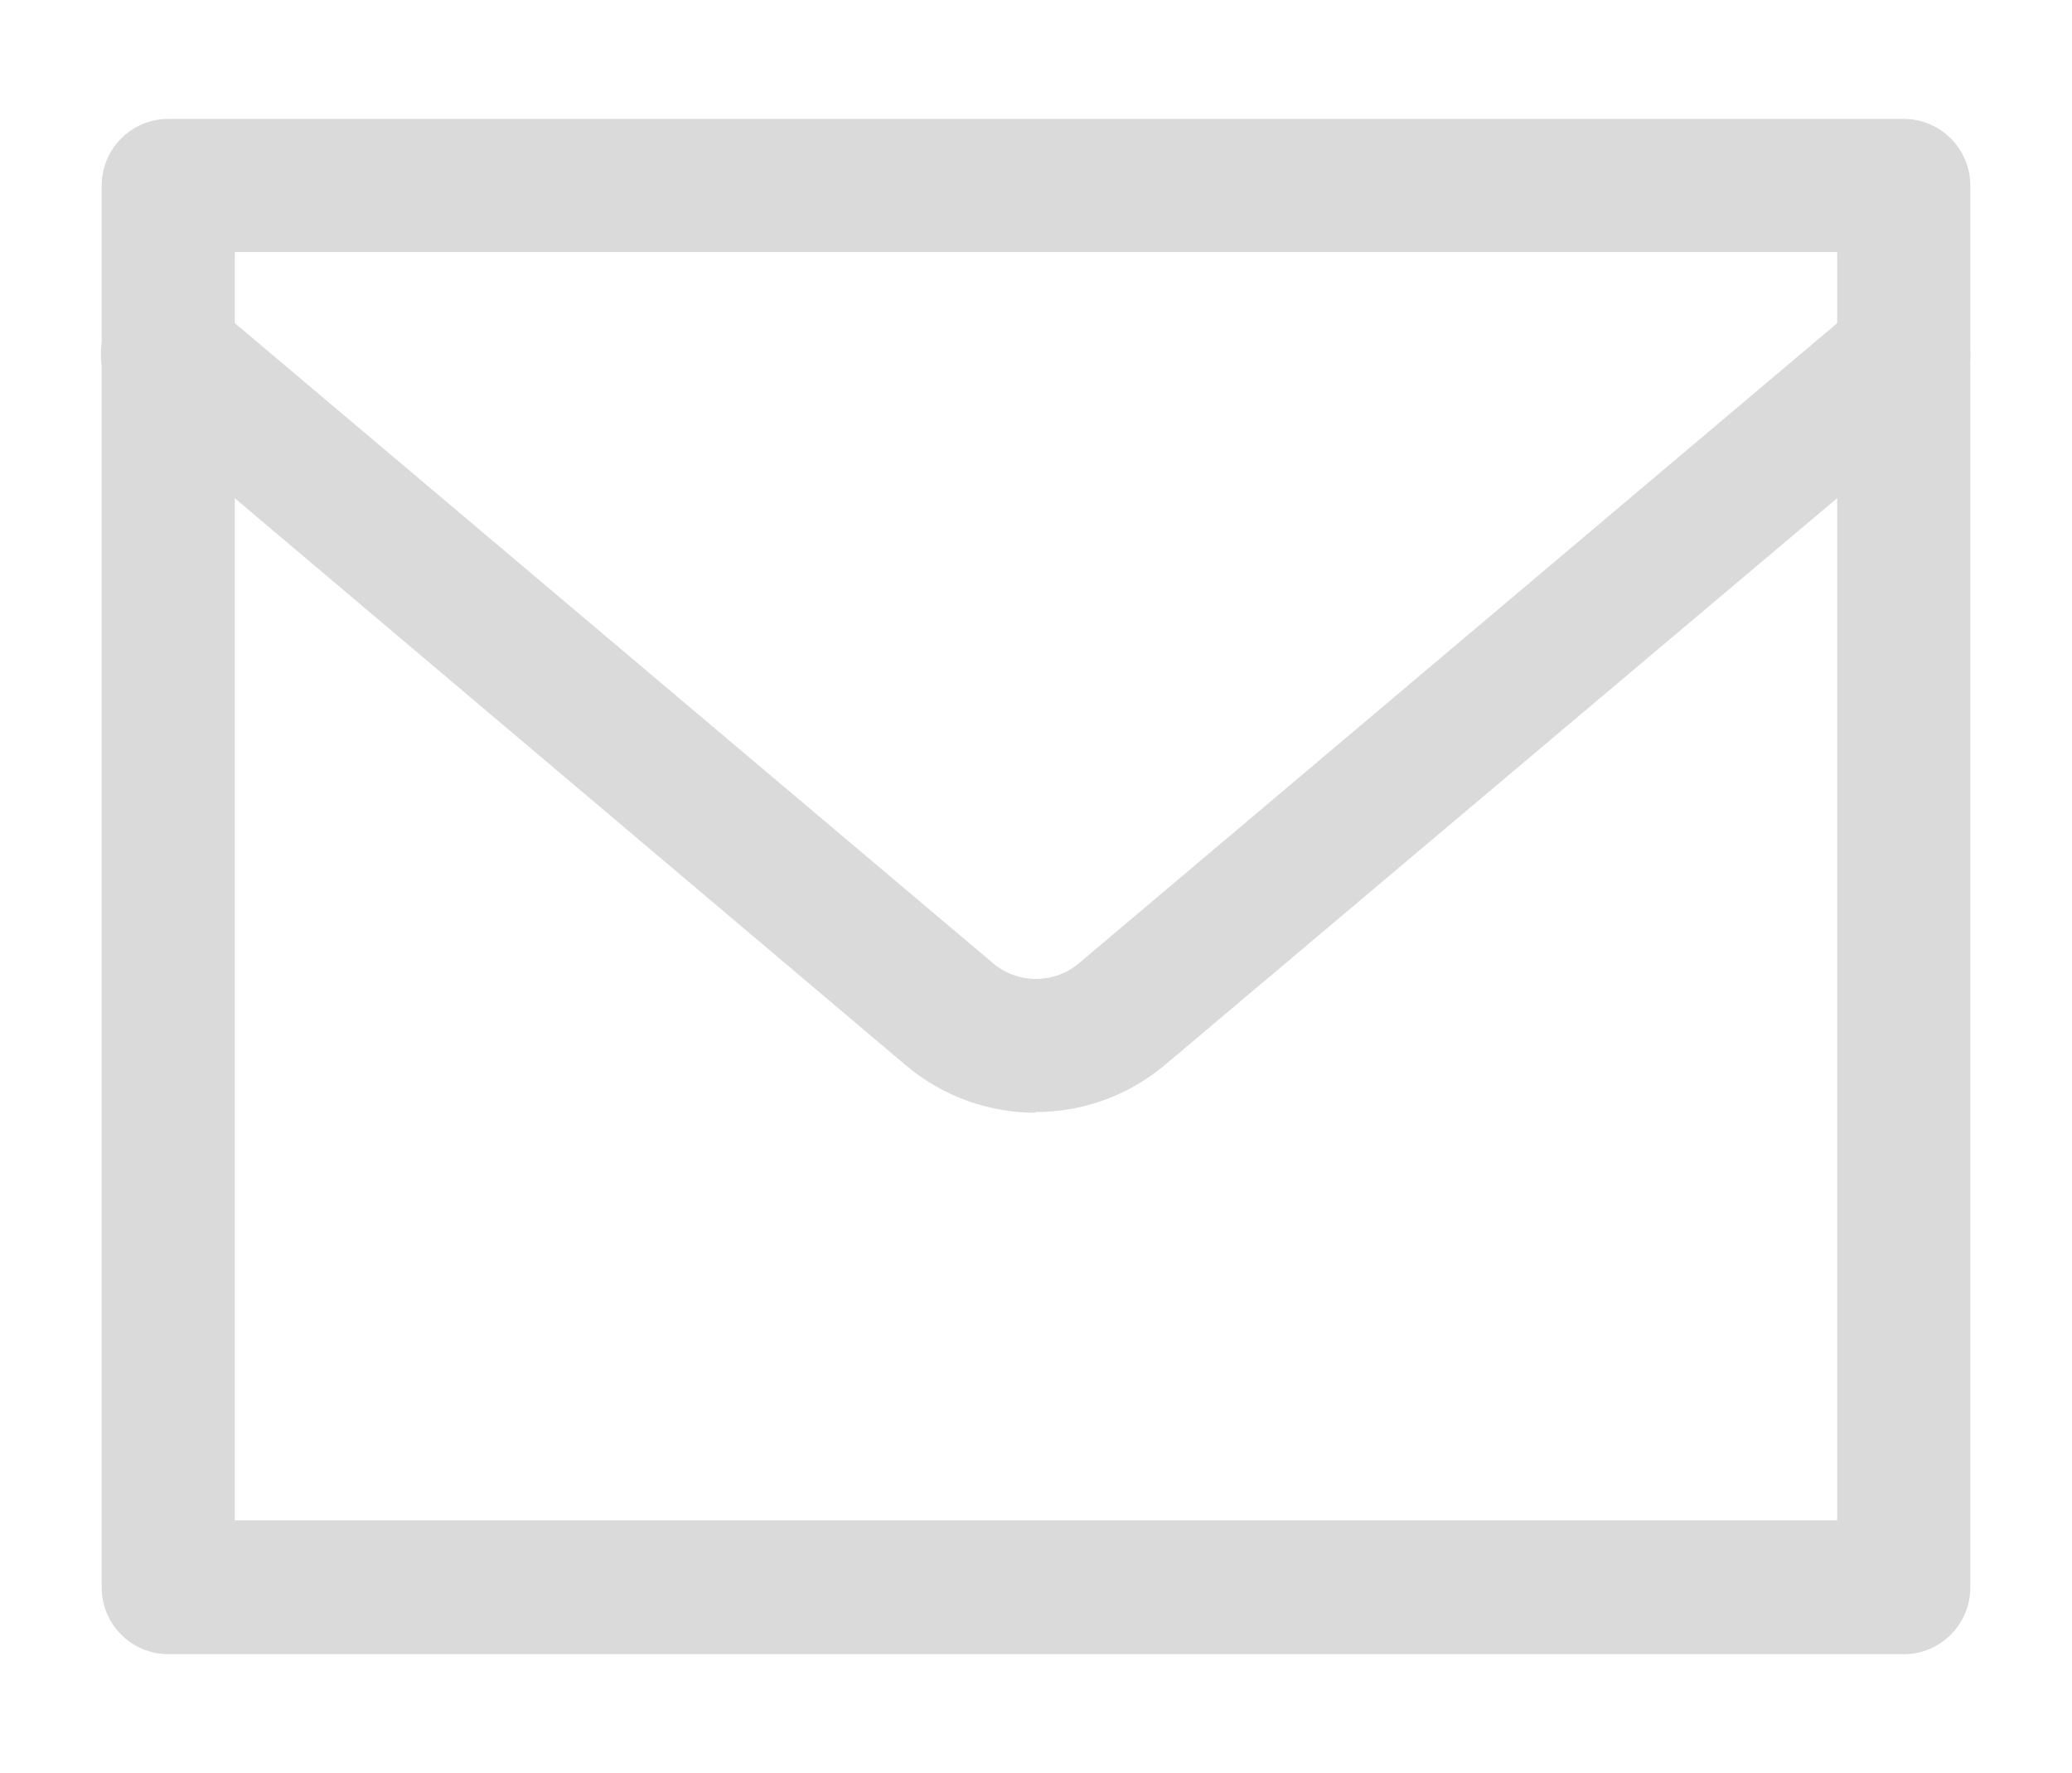 <?xml version="1.0" encoding="UTF-8"?><svg id="Capa_2" xmlns="http://www.w3.org/2000/svg" viewBox="0 0 27.71 23.71"><defs><style>.cls-1{fill:#dadada;}</style></defs><path class="cls-1" d="M25.46,22.12H2.25c-.49,0-.89-.4-.89-.89V2.48c0-.49,.4-.89,.89-.89H25.46c.49,0,.89,.4,.89,.89V21.23c0,.49-.4,.89-.89,.89Zm-22.32-1.79H24.57V3.37H3.14V20.34Z"/><path class="cls-1" d="M13.85,14.88c-.61,0-1.23-.21-1.73-.63L1.67,5.42c-.38-.32-.43-.88-.11-1.26s.88-.42,1.26-.11L13.28,12.88c.33,.28,.82,.28,1.15,0L24.88,4.06c.38-.32,.94-.27,1.26,.11,.32,.38,.27,.94-.11,1.26L15.58,14.24c-.5,.42-1.11,.63-1.73,.63Z"/></svg>